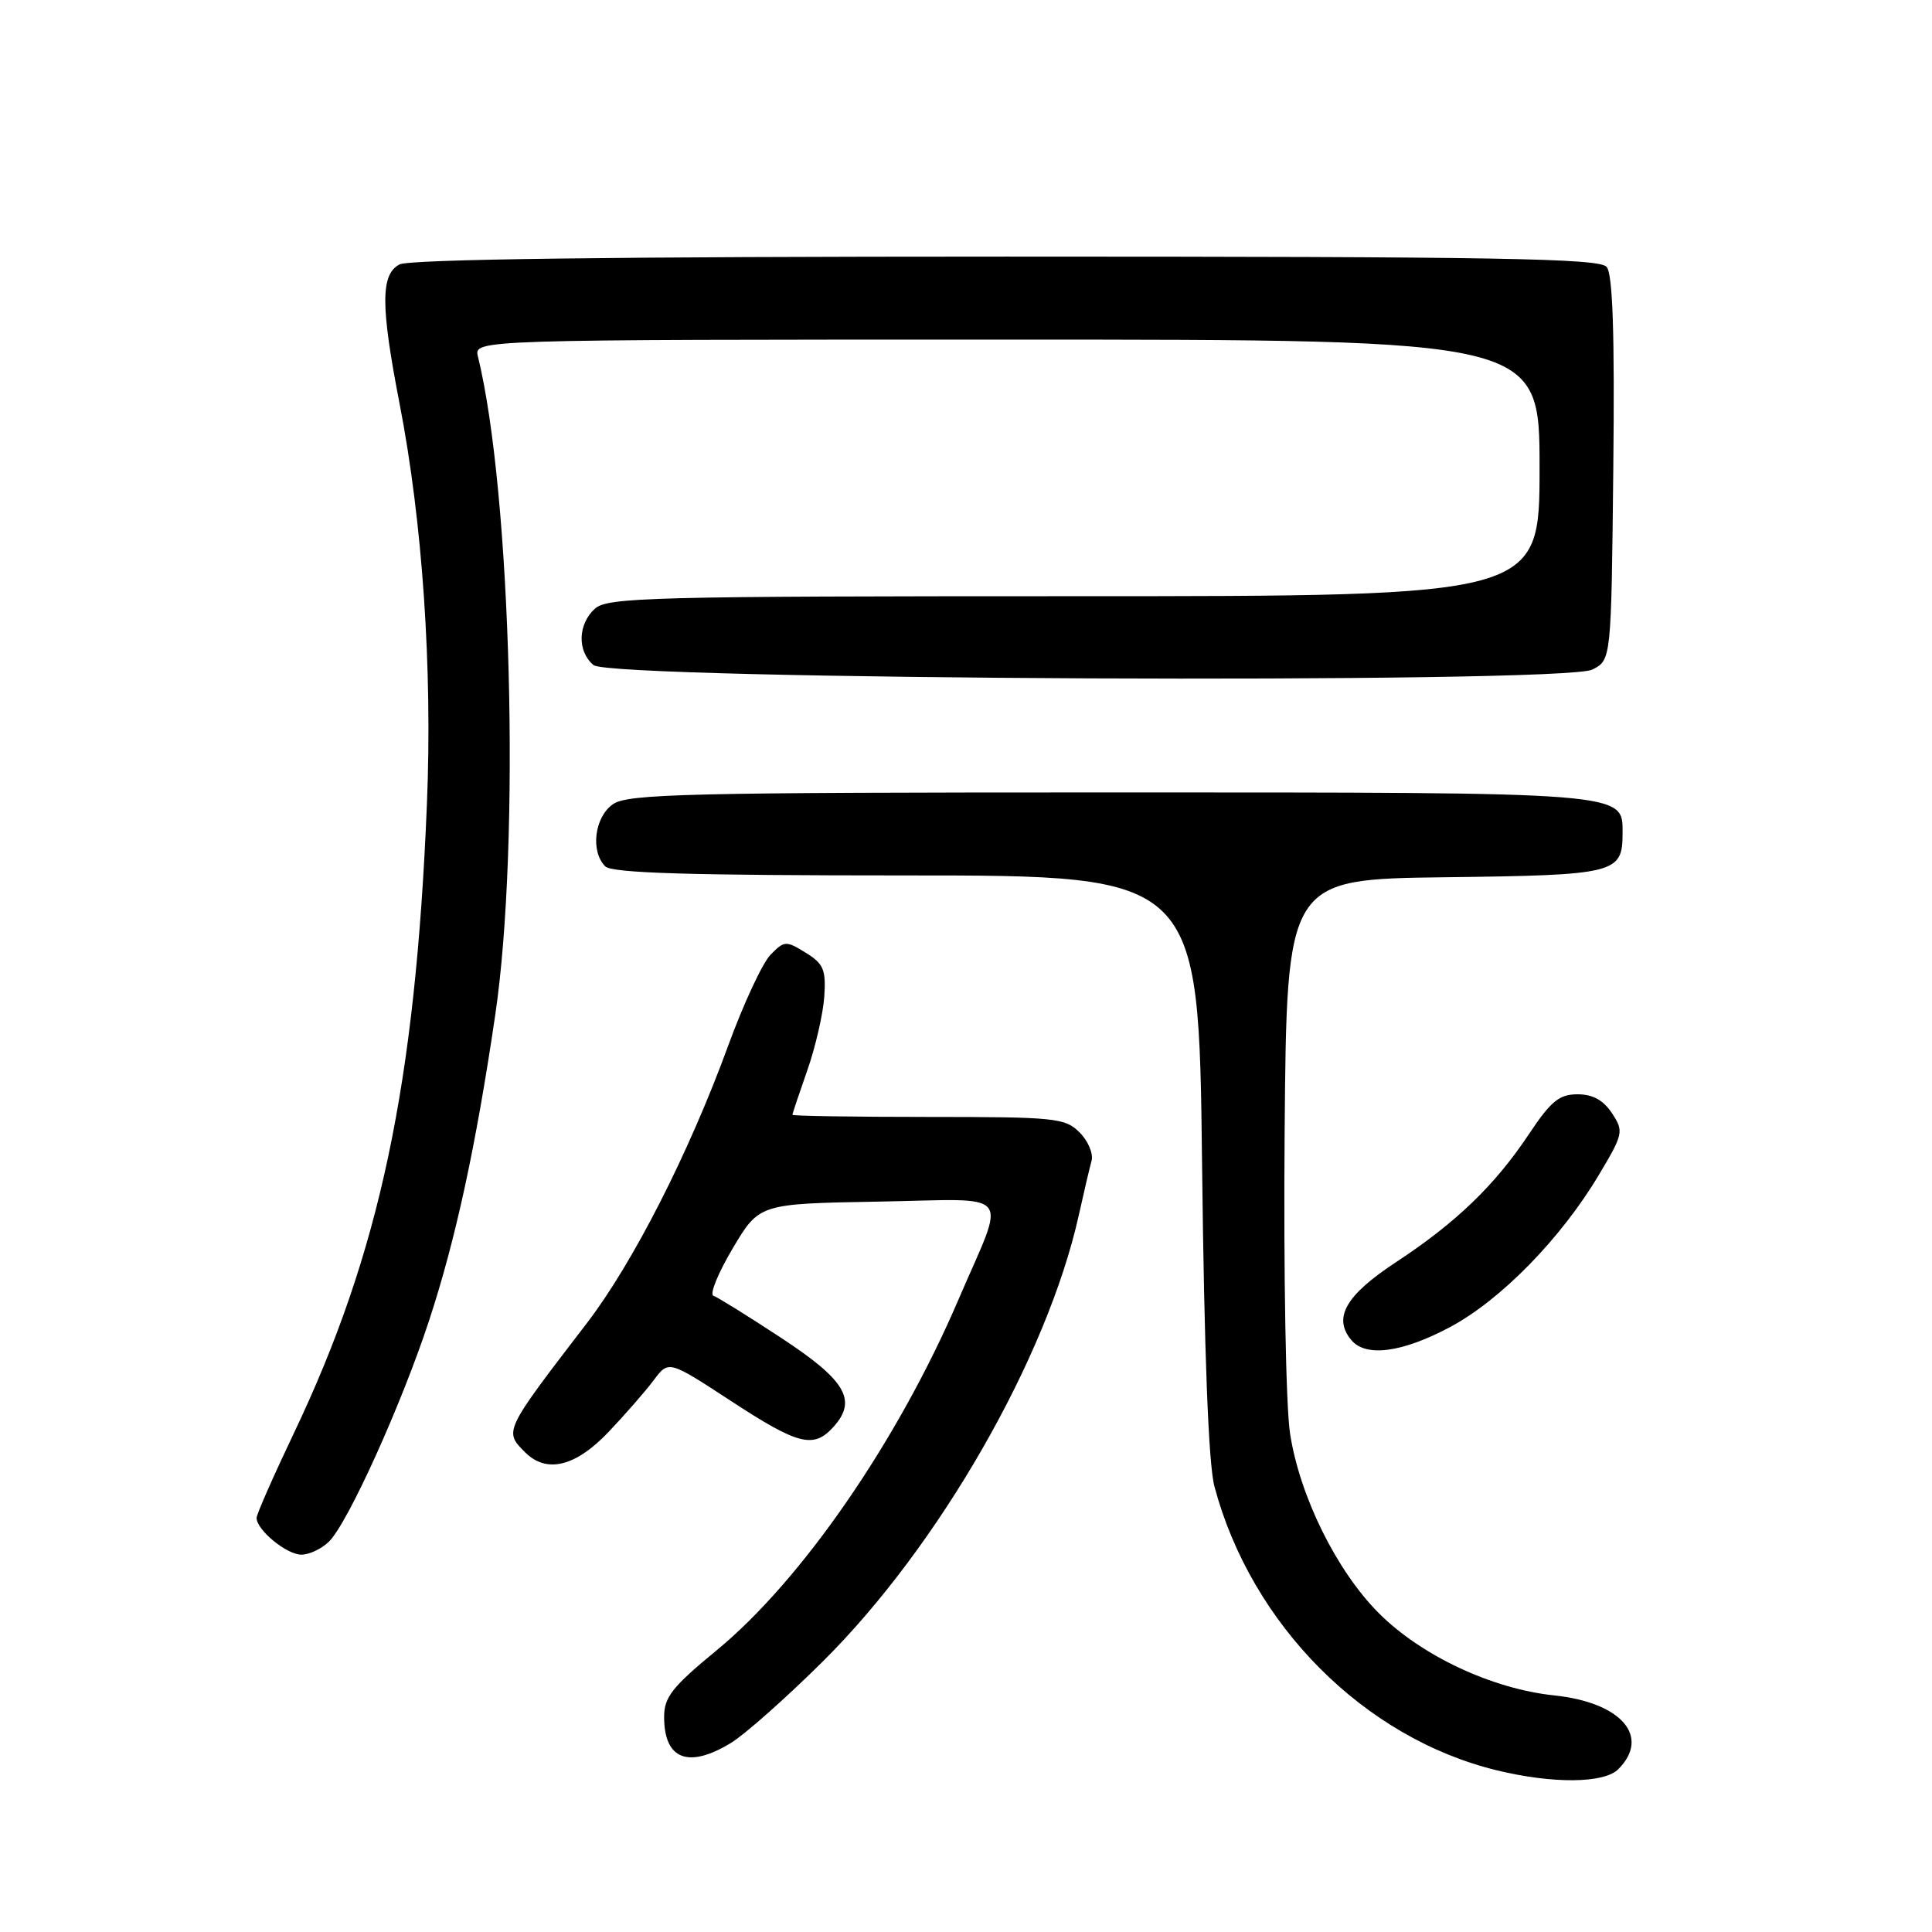 <?xml version="1.0" encoding="UTF-8" standalone="no"?>
<!DOCTYPE svg PUBLIC "-//W3C//DTD SVG 1.1//EN" "http://www.w3.org/Graphics/SVG/1.1/DTD/svg11.dtd" >
<svg xmlns="http://www.w3.org/2000/svg" xmlns:xlink="http://www.w3.org/1999/xlink" version="1.1" viewBox="0 0 256 256">
 <g >
 <path fill="currentColor"
d=" M 214.43 234.43 C 218.75 230.10 214.83 225.58 205.94 224.65 C 197.72 223.79 188.34 219.40 182.70 213.75 C 177.11 208.16 172.22 198.26 170.94 189.96 C 170.38 186.35 170.07 168.75 170.22 150.00 C 170.50 116.50 170.50 116.50 191.50 116.24 C 214.19 115.96 215.00 115.75 215.00 110.37 C 215.00 104.93 215.94 105.00 147.00 105.00 C 91.10 105.00 83.18 105.19 81.22 106.56 C 78.77 108.27 78.21 112.81 80.20 114.80 C 81.09 115.69 91.34 116.00 120.12 116.00 C 158.84 116.00 158.84 116.00 159.28 154.25 C 159.57 179.38 160.13 194.03 160.92 196.97 C 165.81 215.29 180.76 230.31 198.35 234.58 C 205.78 236.38 212.54 236.32 214.43 234.43 Z  M 96.85 230.95 C 98.69 229.83 104.15 224.99 108.98 220.20 C 124.39 204.92 138.75 179.91 142.95 161.00 C 143.62 157.97 144.38 154.74 144.64 153.80 C 144.89 152.87 144.18 151.18 143.05 150.05 C 141.13 148.13 139.82 148.00 123.00 148.00 C 113.10 148.00 105.00 147.87 105.00 147.72 C 105.00 147.56 105.89 144.91 106.97 141.83 C 108.05 138.75 109.06 134.36 109.22 132.08 C 109.46 128.48 109.13 127.70 106.76 126.24 C 104.14 124.62 103.92 124.64 102.09 126.52 C 101.03 127.61 98.52 133.00 96.51 138.50 C 91.32 152.73 83.86 167.39 77.75 175.34 C 66.75 189.68 66.77 189.63 69.57 192.43 C 72.42 195.28 76.25 194.35 80.63 189.75 C 82.85 187.41 85.55 184.32 86.63 182.87 C 88.60 180.24 88.60 180.24 96.83 185.62 C 105.79 191.48 107.80 191.99 110.43 189.08 C 113.63 185.54 112.09 182.91 103.50 177.27 C 99.10 174.38 95.06 171.87 94.53 171.69 C 94.00 171.50 95.15 168.69 97.08 165.43 C 100.60 159.50 100.60 159.50 116.37 159.22 C 134.64 158.90 133.38 157.35 126.98 172.25 C 118.95 190.96 106.22 209.41 94.94 218.69 C 89.07 223.52 88.00 224.88 88.00 227.50 C 88.00 233.14 91.20 234.39 96.85 230.95 Z  M 43.61 204.25 C 46.12 201.75 53.19 186.13 56.85 175.00 C 60.39 164.23 63.08 151.78 65.63 134.43 C 68.98 111.65 67.76 65.29 63.33 47.25 C 62.78 45.00 62.78 45.00 133.39 45.00 C 204.00 45.00 204.00 45.00 204.00 62.00 C 204.00 79.00 204.00 79.00 142.33 79.00 C 86.35 79.00 80.49 79.15 78.83 80.65 C 76.55 82.72 76.47 86.31 78.65 88.13 C 81.02 90.09 207.21 90.66 211.00 88.72 C 213.50 87.44 213.50 87.44 213.77 62.09 C 213.96 44.23 213.70 36.34 212.89 35.37 C 211.95 34.23 198.61 34.00 133.31 34.00 C 81.15 34.00 54.22 34.35 52.93 35.04 C 50.42 36.38 50.43 40.51 52.95 53.51 C 55.98 69.11 57.31 88.56 56.57 106.50 C 55.05 143.67 50.33 165.99 38.95 189.88 C 36.23 195.59 34.00 200.65 34.00 201.13 C 34.00 202.73 37.98 206.00 39.93 206.00 C 40.99 206.00 42.65 205.21 43.61 204.25 Z  M 192.15 175.84 C 198.86 172.26 206.85 164.09 211.87 155.66 C 215.11 150.23 215.17 149.91 213.60 147.51 C 212.46 145.78 211.05 145.00 209.03 145.00 C 206.61 145.00 205.50 145.91 202.61 150.25 C 198.09 157.05 192.93 162.02 184.94 167.27 C 178.31 171.63 176.60 174.61 179.05 177.56 C 180.97 179.87 185.77 179.24 192.15 175.84 Z "/>
</g>
</svg>